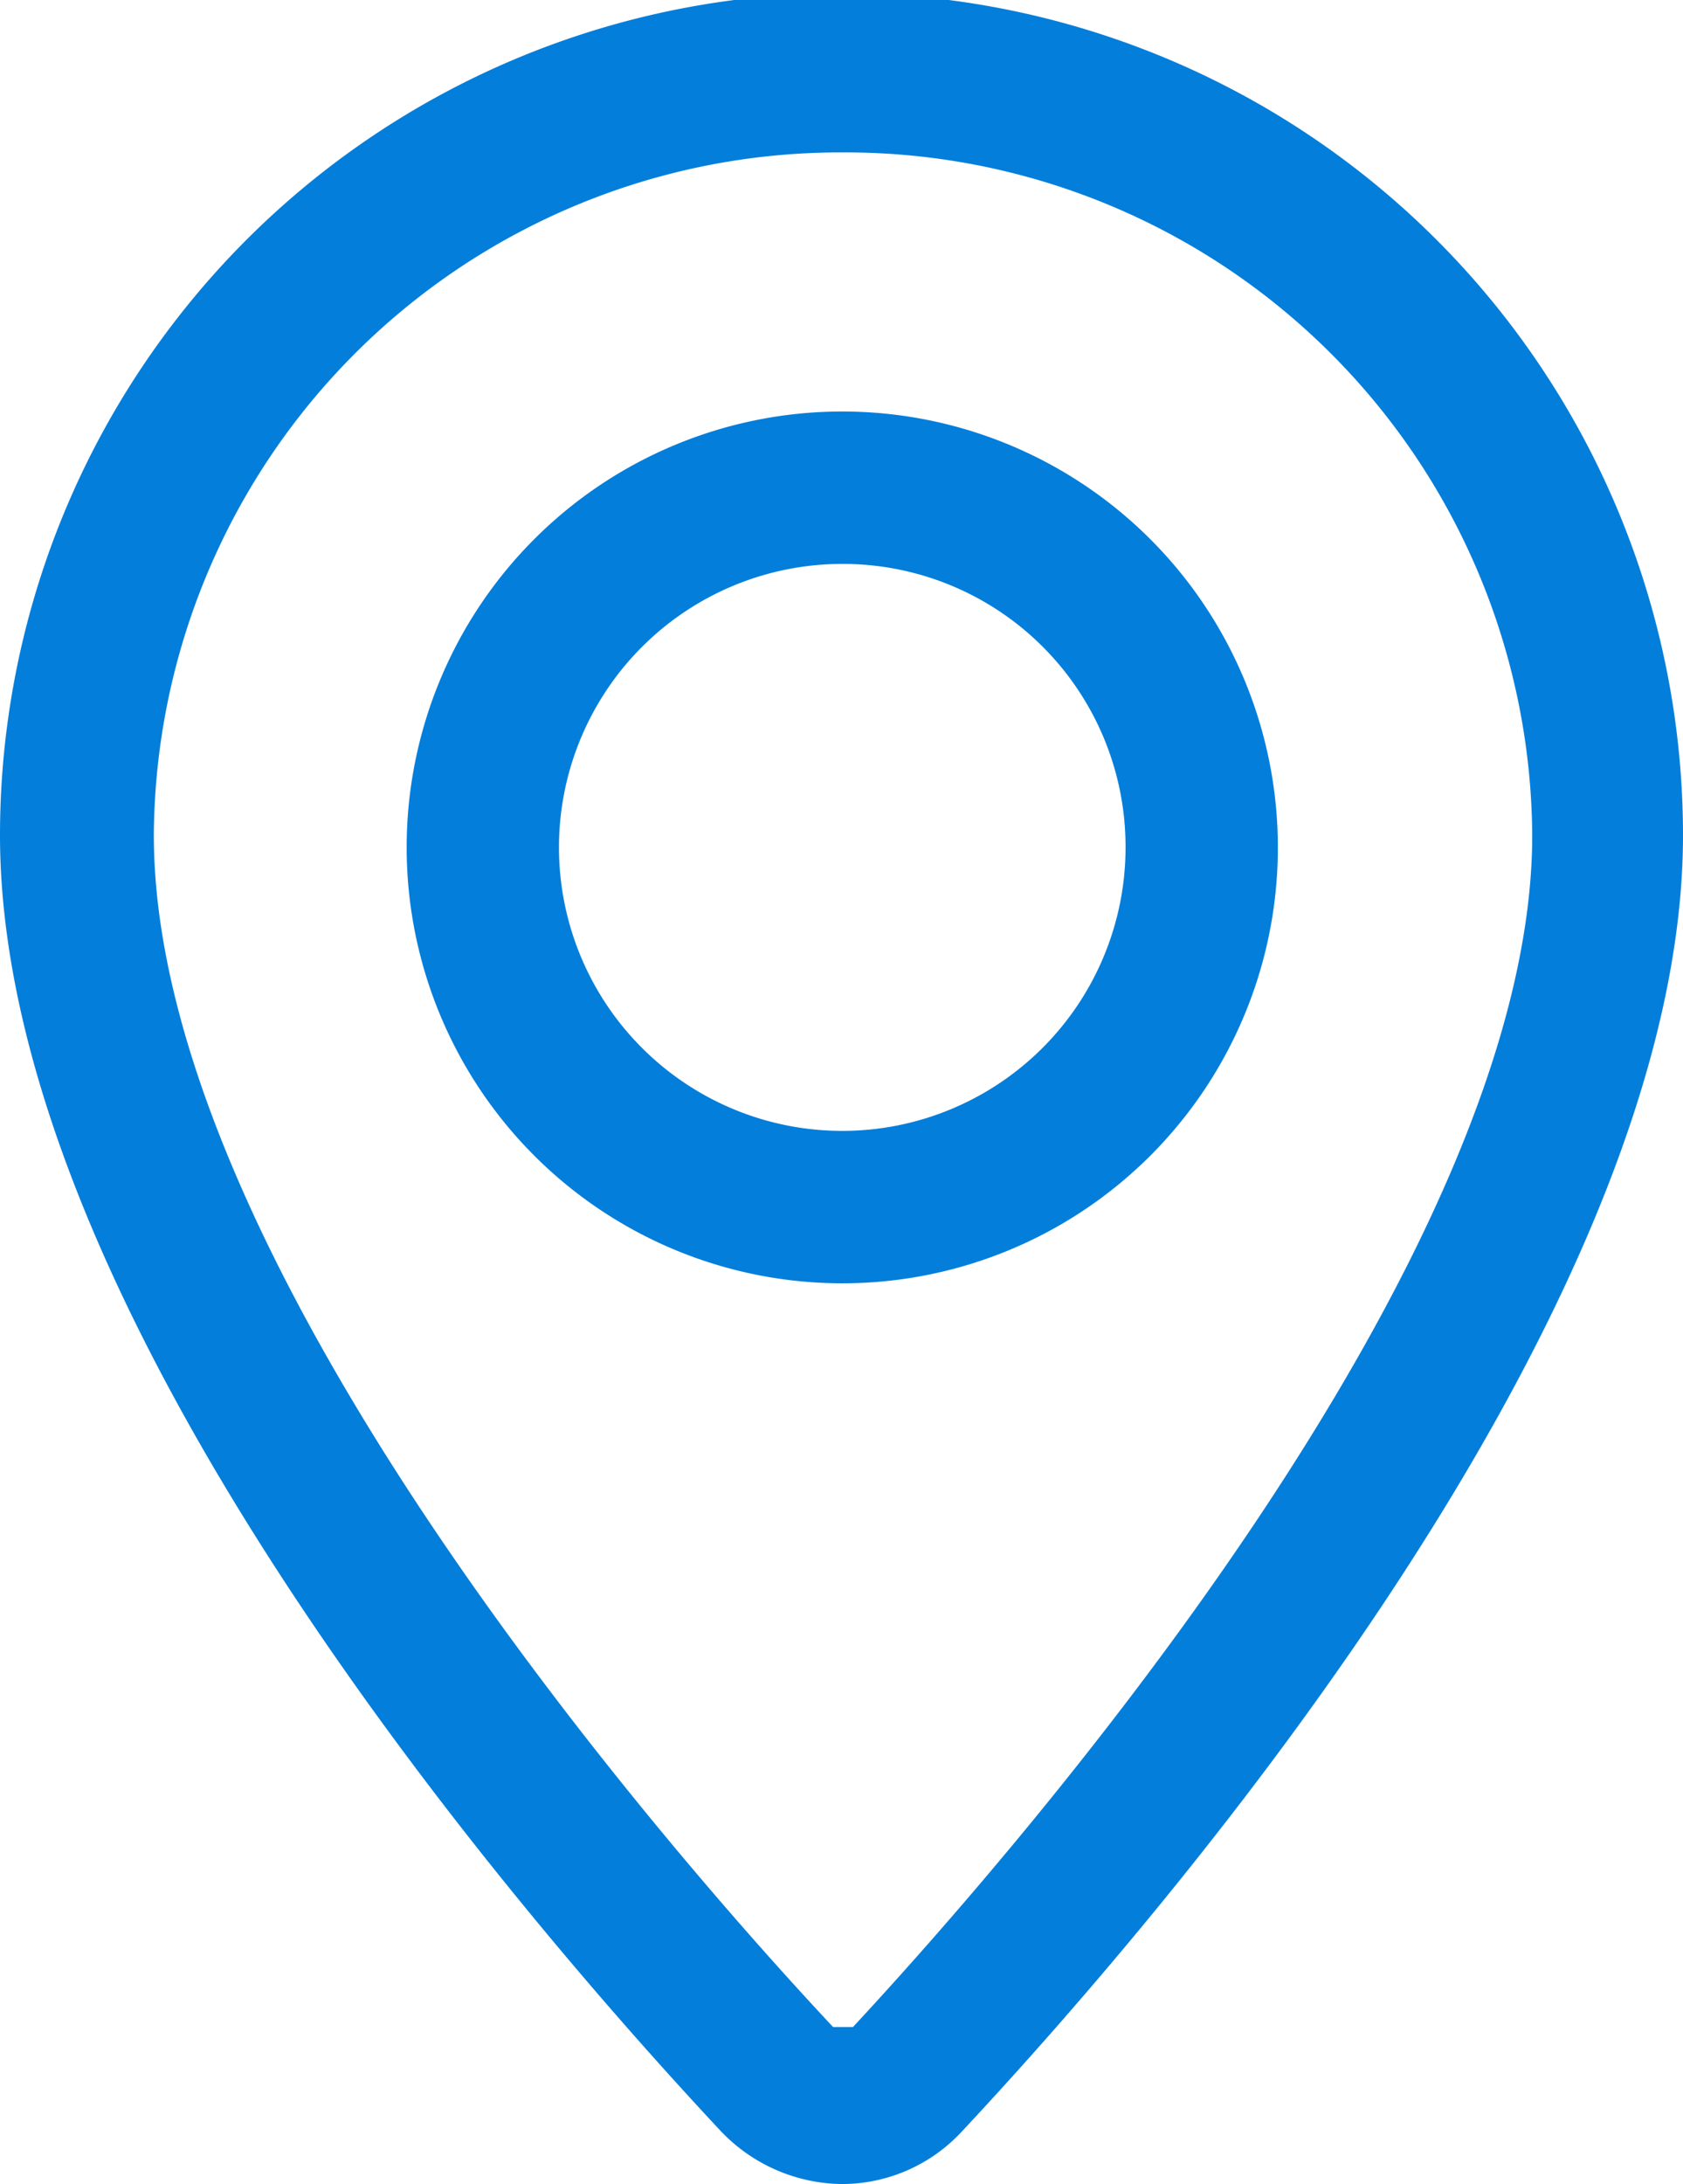 <svg xmlns="http://www.w3.org/2000/svg" width="11.05" height="14.33" viewBox="0 0 11.05 14.33">
  <g id="pin_1_" transform="translate(-1.76)">
    <g id="XMLID_2_">
      <path id="Path_1" data-name="Path 1" d="M7.29,14.33a1.114,1.114,0,0,1-.8-.35c-1.42-1.52-4.73-5.4-4.73-8.5a5.525,5.525,0,0,1,11.05,0c0,3.08-3.3,6.97-4.73,8.5a1.075,1.075,0,0,1-.79.35ZM7.29,1A4.507,4.507,0,0,0,2.77,5.48c0,2.82,3.41,6.7,4.46,7.82h.13c1.05-1.13,4.46-5.02,4.46-7.82A4.509,4.509,0,0,0,7.29,1Z" fill="#047edb"/>
    </g>
    <g id="XMLID_1_">
      <path id="Path_2" data-name="Path 2" d="M7.29,8.42a2.86,2.86,0,1,1,2.86-2.86A2.859,2.859,0,0,1,7.29,8.42Zm0-4.72A1.86,1.86,0,1,0,9.15,5.56,1.856,1.856,0,0,0,7.29,3.7Z" fill="#047edb"/>
    </g>
  </g>
</svg>
